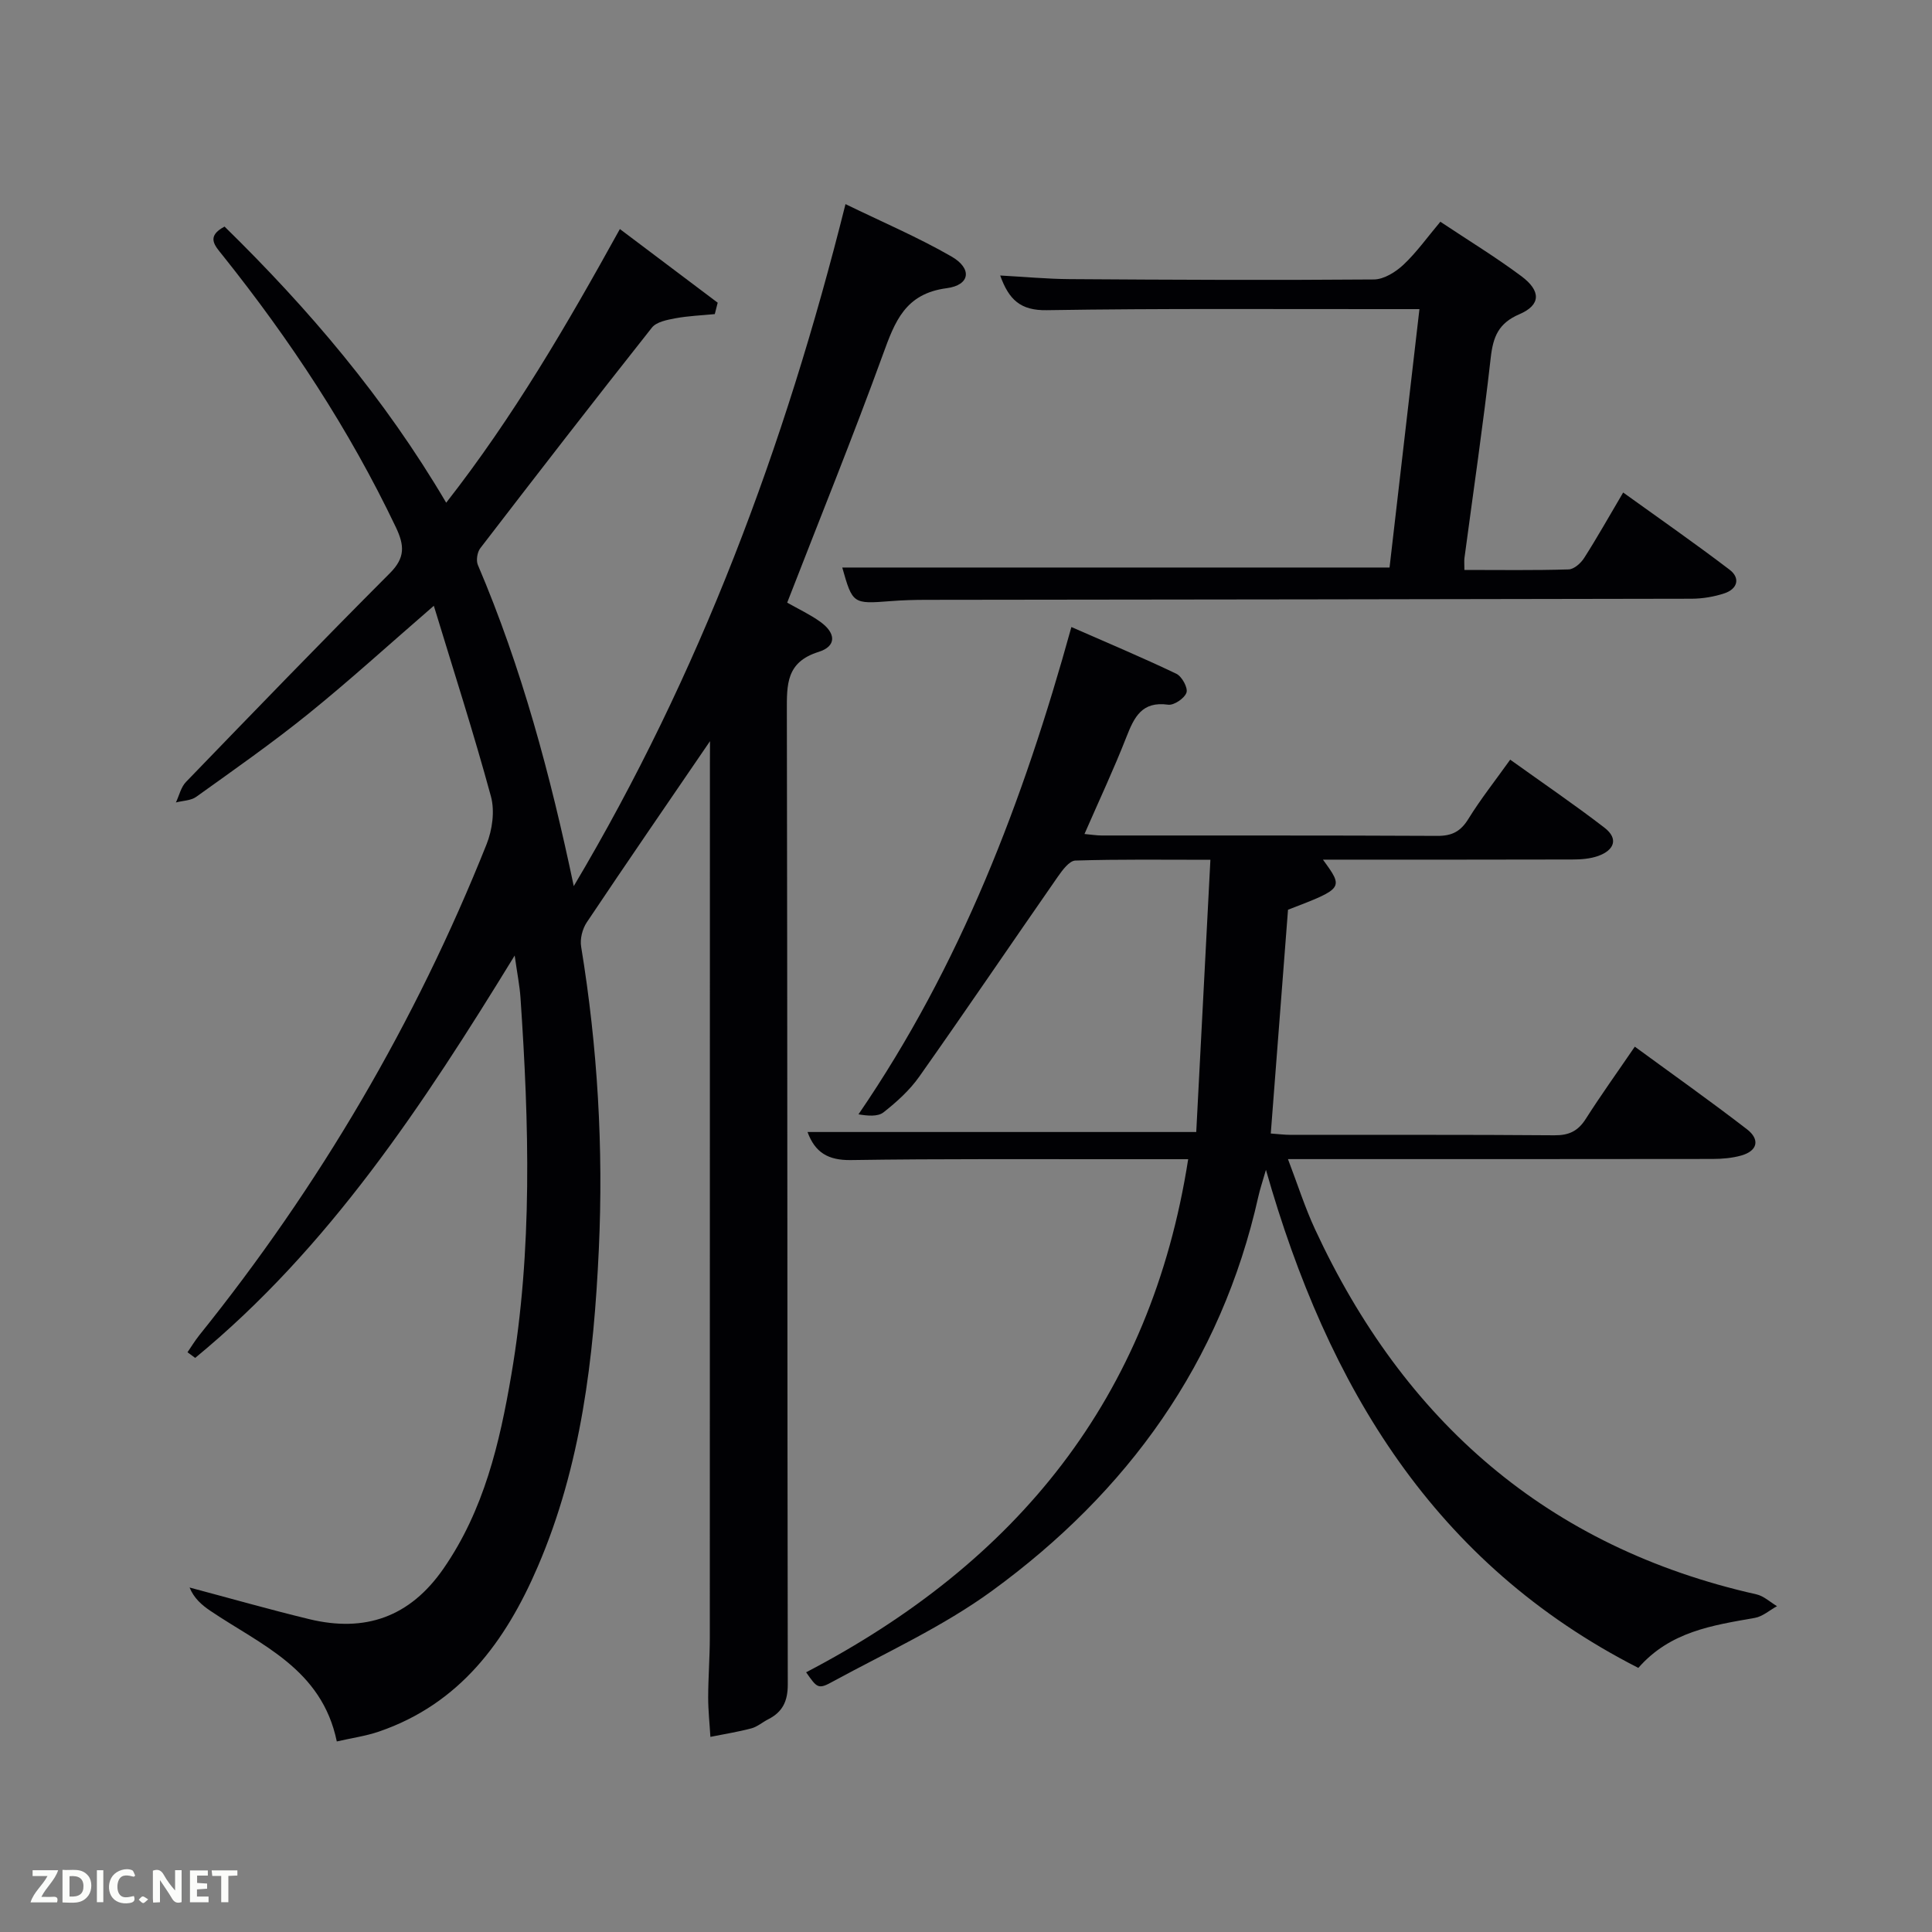 <svg enable-background="new 0 0 400 400" viewBox="0 0 400 400" xmlns="http://www.w3.org/2000/svg"><rect x="0" y="0" width="400" height="400" fill="#808080" stroke="none"/><path d="m147 153.45c-8.91 13.05-17.3 25.23-25.52 37.52-.91 1.36-1.43 3.45-1.16 5.04 3.41 20.77 4.63 41.69 3.66 62.67-1.04 22.47-3.63 44.75-12.65 65.7-6.65 15.45-16.1 28.37-32.86 34.12-2.74.94-5.67 1.34-8.74 2.05-3.11-15.05-15.72-19.98-26.2-27.06-1.76-1.19-3.38-2.6-4.28-4.81 8.26 2.19 16.48 4.54 24.78 6.55 11.56 2.8 20.84-.43 27.79-10.47 8.39-12.12 11.63-25.98 14.04-40.09 4.43-25.93 3.68-52.03 1.9-78.13-.17-2.47-.67-4.92-1.2-8.71-19.03 31.04-38.49 60.56-66.15 83.31-.53-.39-1.06-.78-1.59-1.17.81-1.17 1.54-2.4 2.43-3.51 24.87-30.93 44.77-64.79 59.48-101.64 1.2-3 1.74-6.91.91-9.94-3.55-13.06-7.71-25.95-11.82-39.46-9.37 8.11-17.45 15.48-25.94 22.34-7.5 6.06-15.42 11.6-23.26 17.22-1.11.79-2.79.79-4.2 1.16.68-1.43 1.04-3.17 2.09-4.25 13.99-14.48 27.98-28.96 42.2-43.21 3.19-3.19 3.06-5.72 1.24-9.54-9.65-20.24-21.89-38.79-35.84-56.25-1.64-2.05-3.51-3.91.38-5.98 17.38 17.01 33.08 35.41 45.89 57.17 13.91-17.78 24.96-36.75 35.96-56.66 6.97 5.25 13.61 10.25 20.25 15.25-.2.79-.4 1.57-.6 2.36-2.73.27-5.49.37-8.17.87-1.7.32-3.91.74-4.85 1.93-11.97 15.12-23.78 30.38-35.53 45.67-.63.82-.9 2.52-.51 3.45 9.1 21.33 15.04 43.58 19.86 66.51 26.04-43.78 43.68-90.89 56.26-141.2 7.6 3.7 15.02 6.86 21.95 10.85 4.33 2.5 3.87 5.92-1.01 6.56-8.6 1.13-10.72 6.92-13.19 13.72-6.24 17.15-13.1 34.07-19.82 51.38 2.32 1.32 4.72 2.44 6.83 3.95 3.31 2.37 3.41 5.08-.33 6.25-6.74 2.11-6.58 6.76-6.57 12.31.13 67.15.08 134.3.19 201.45.01 3.48-1.07 5.72-4.05 7.23-1.18.6-2.25 1.55-3.49 1.88-2.79.74-5.65 1.19-8.48 1.76-.16-2.72-.46-5.44-.46-8.16.01-4.16.34-8.32.34-12.48.02-60.32.02-120.64.02-180.96.02-1.27.02-2.54.02-4.55z" fill="#010104"/><path d="m166.9 346.23c43.57-22.73 71.37-56.7 79.1-106.23-4.72 0-9.02 0-13.33 0-18.83.02-37.66-.11-56.49.18-4.73.07-7.44-1.57-8.99-5.81h80.48c.95-18.32 1.93-37.08 2.93-56.36-9.72 0-18.84-.13-27.96.16-1.26.04-2.7 2.01-3.65 3.37-9.58 13.77-18.99 27.66-28.67 41.37-1.98 2.81-4.67 5.24-7.39 7.38-1.19.94-3.29.74-5.19.42 21.12-30.86 34.07-64.68 44.08-100.89 7.43 3.26 14.67 6.3 21.74 9.68 1.14.55 2.42 2.9 2.09 3.89-.4 1.18-2.59 2.68-3.8 2.51-5.43-.76-7.02 2.56-8.64 6.69-2.59 6.62-5.62 13.07-8.68 20.08 1.45.13 2.51.31 3.57.31 23.16.02 46.33-.04 69.49.08 3.04.02 4.83-.93 6.42-3.51 2.52-4.08 5.52-7.87 8.66-12.27 6.65 4.77 13.22 9.24 19.5 14.07 3.02 2.32 2.01 4.69-1.29 5.87-1.66.59-3.56.73-5.35.73-17.15.05-34.3.03-51.63.03 4.32 5.93 4.32 5.93-7.23 10.37-1.18 15.35-2.36 30.58-3.57 46.33 1.41.1 2.82.28 4.23.28 18.16.02 36.33-.06 54.49.09 3.02.03 4.9-.88 6.5-3.4 3.12-4.9 6.52-9.63 10.15-14.95 7.84 5.74 15.66 11.27 23.23 17.11 2.65 2.04 2.3 4.44-1.2 5.43-1.88.53-3.92.7-5.89.71-27.16.04-54.32.03-81.49.03-1.83 0-3.65 0-6.46 0 1.98 5.19 3.5 9.99 5.6 14.52 18.41 39.73 48.11 65.86 91.38 75.59 1.53.34 2.85 1.61 4.27 2.45-1.53.84-2.98 2.15-4.61 2.43-8.72 1.54-17.5 2.8-24.1 10.35-42.21-21.52-64.28-58.08-77.1-103.12-.75 2.59-1.24 4.04-1.57 5.52-7.7 34.44-27.08 61.2-55.16 81.66-10.12 7.37-21.76 12.69-32.84 18.71-3.15 1.77-3.35 1.39-5.63-1.86z" fill="#010104"/><path d="m174.38 117.5h113.31c2.02-17.45 4.07-35.17 6.19-53.5-2.14 0-3.93 0-5.72 0-23.82.02-47.64-.16-71.45.22-5.41.09-7.83-2.15-9.63-7.18 5.03.27 9.72.72 14.42.75 20.99.14 41.97.24 62.96.07 2.07-.02 4.5-1.54 6.11-3.05 2.74-2.58 4.96-5.72 7.64-8.9 5.81 3.87 11.47 7.32 16.77 11.27 4.11 3.06 4.04 5.97-.39 7.87-4.35 1.86-5.46 4.68-5.95 9.01-1.56 13.85-3.6 27.65-5.44 41.47-.08.63-.01 1.28-.01 2.47 7.34 0 14.46.11 21.58-.11 1.12-.03 2.54-1.3 3.22-2.38 2.68-4.19 5.11-8.53 8.07-13.54 7.46 5.37 14.86 10.52 22.03 15.98 2.3 1.75 1.62 4.01-1.09 4.9-2.15.71-4.51 1.1-6.77 1.11-52.8.12-105.6.16-158.4.23-2.5 0-5 .07-7.49.27-7.74.6-7.83.56-9.96-6.96z" fill="#010104"/><g fill="#fbfcfa"><path d="m37.59 393.81c-.92.31-1.52.05-2-.78-.7-1.2-1.52-2.34-2.47-3.78v4.59c-.55.03-.95.05-1.41.07-.03-.37-.06-.64-.06-.91 0-1.91 0-3.81 0-5.7 1.13-.41 1.77-.03 2.29.91.62 1.11 1.38 2.14 2.31 3.19v-4.2h1.35v6.61z"/><path d="m12.94 393.88v-6.75c1.9.19 3.93-.54 5.37 1.29.8 1.01.78 2.88.03 3.97-1.37 1.97-3.4 1.51-5.4 1.49m1.45-1.22c2.04.12 2.92-.58 2.89-2.21-.03-1.51-.98-2.19-2.89-2z"/><path d="m11.81 393.87h-5.49c.68-2.18 2.47-3.48 3.51-5.45h-3.08v-1.21h5.29c-.71 2.13-2.44 3.48-3.47 5.51.86 0 1.63.04 2.39-.01.79-.05 1.14.21.85 1.16"/><path d="m39.33 393.86v-6.61h3.7v1.07h-2.22v1.52c.68.04 1.34.09 2.07.13v1.07c-.72.05-1.38.09-2.1.14v1.48h2.4v1.19h-3.85z"/><path d="m27.71 388.56c-1.15-.3-2.46-.61-3.1.64-.37.73-.41 1.93-.06 2.67.63 1.35 1.99.93 3.17.68.35.94-.01 1.32-.93 1.46-1.62.25-3.05-.27-3.76-1.48-.72-1.24-.6-3.03.31-4.17.88-1.11 2.71-1.7 4-1.16.32.13.44.74.65 1.12-.1.08-.19.16-.28.24"/><path d="m49.15 387.24v1.07c-.59.02-1.17.05-1.87.08v5.44h-1.48v-5.44h-1.85c-.05-.4-.08-.73-.13-1.15z"/><path d="m20.06 387.21h1.33v6.62h-1.33z"/><path d="m30.68 393.25c-.49.38-.8.79-1.05.76-.32-.05-.6-.45-.9-.7.26-.24.51-.64.8-.67.29-.04.62.3 1.15.61"/></g></svg>